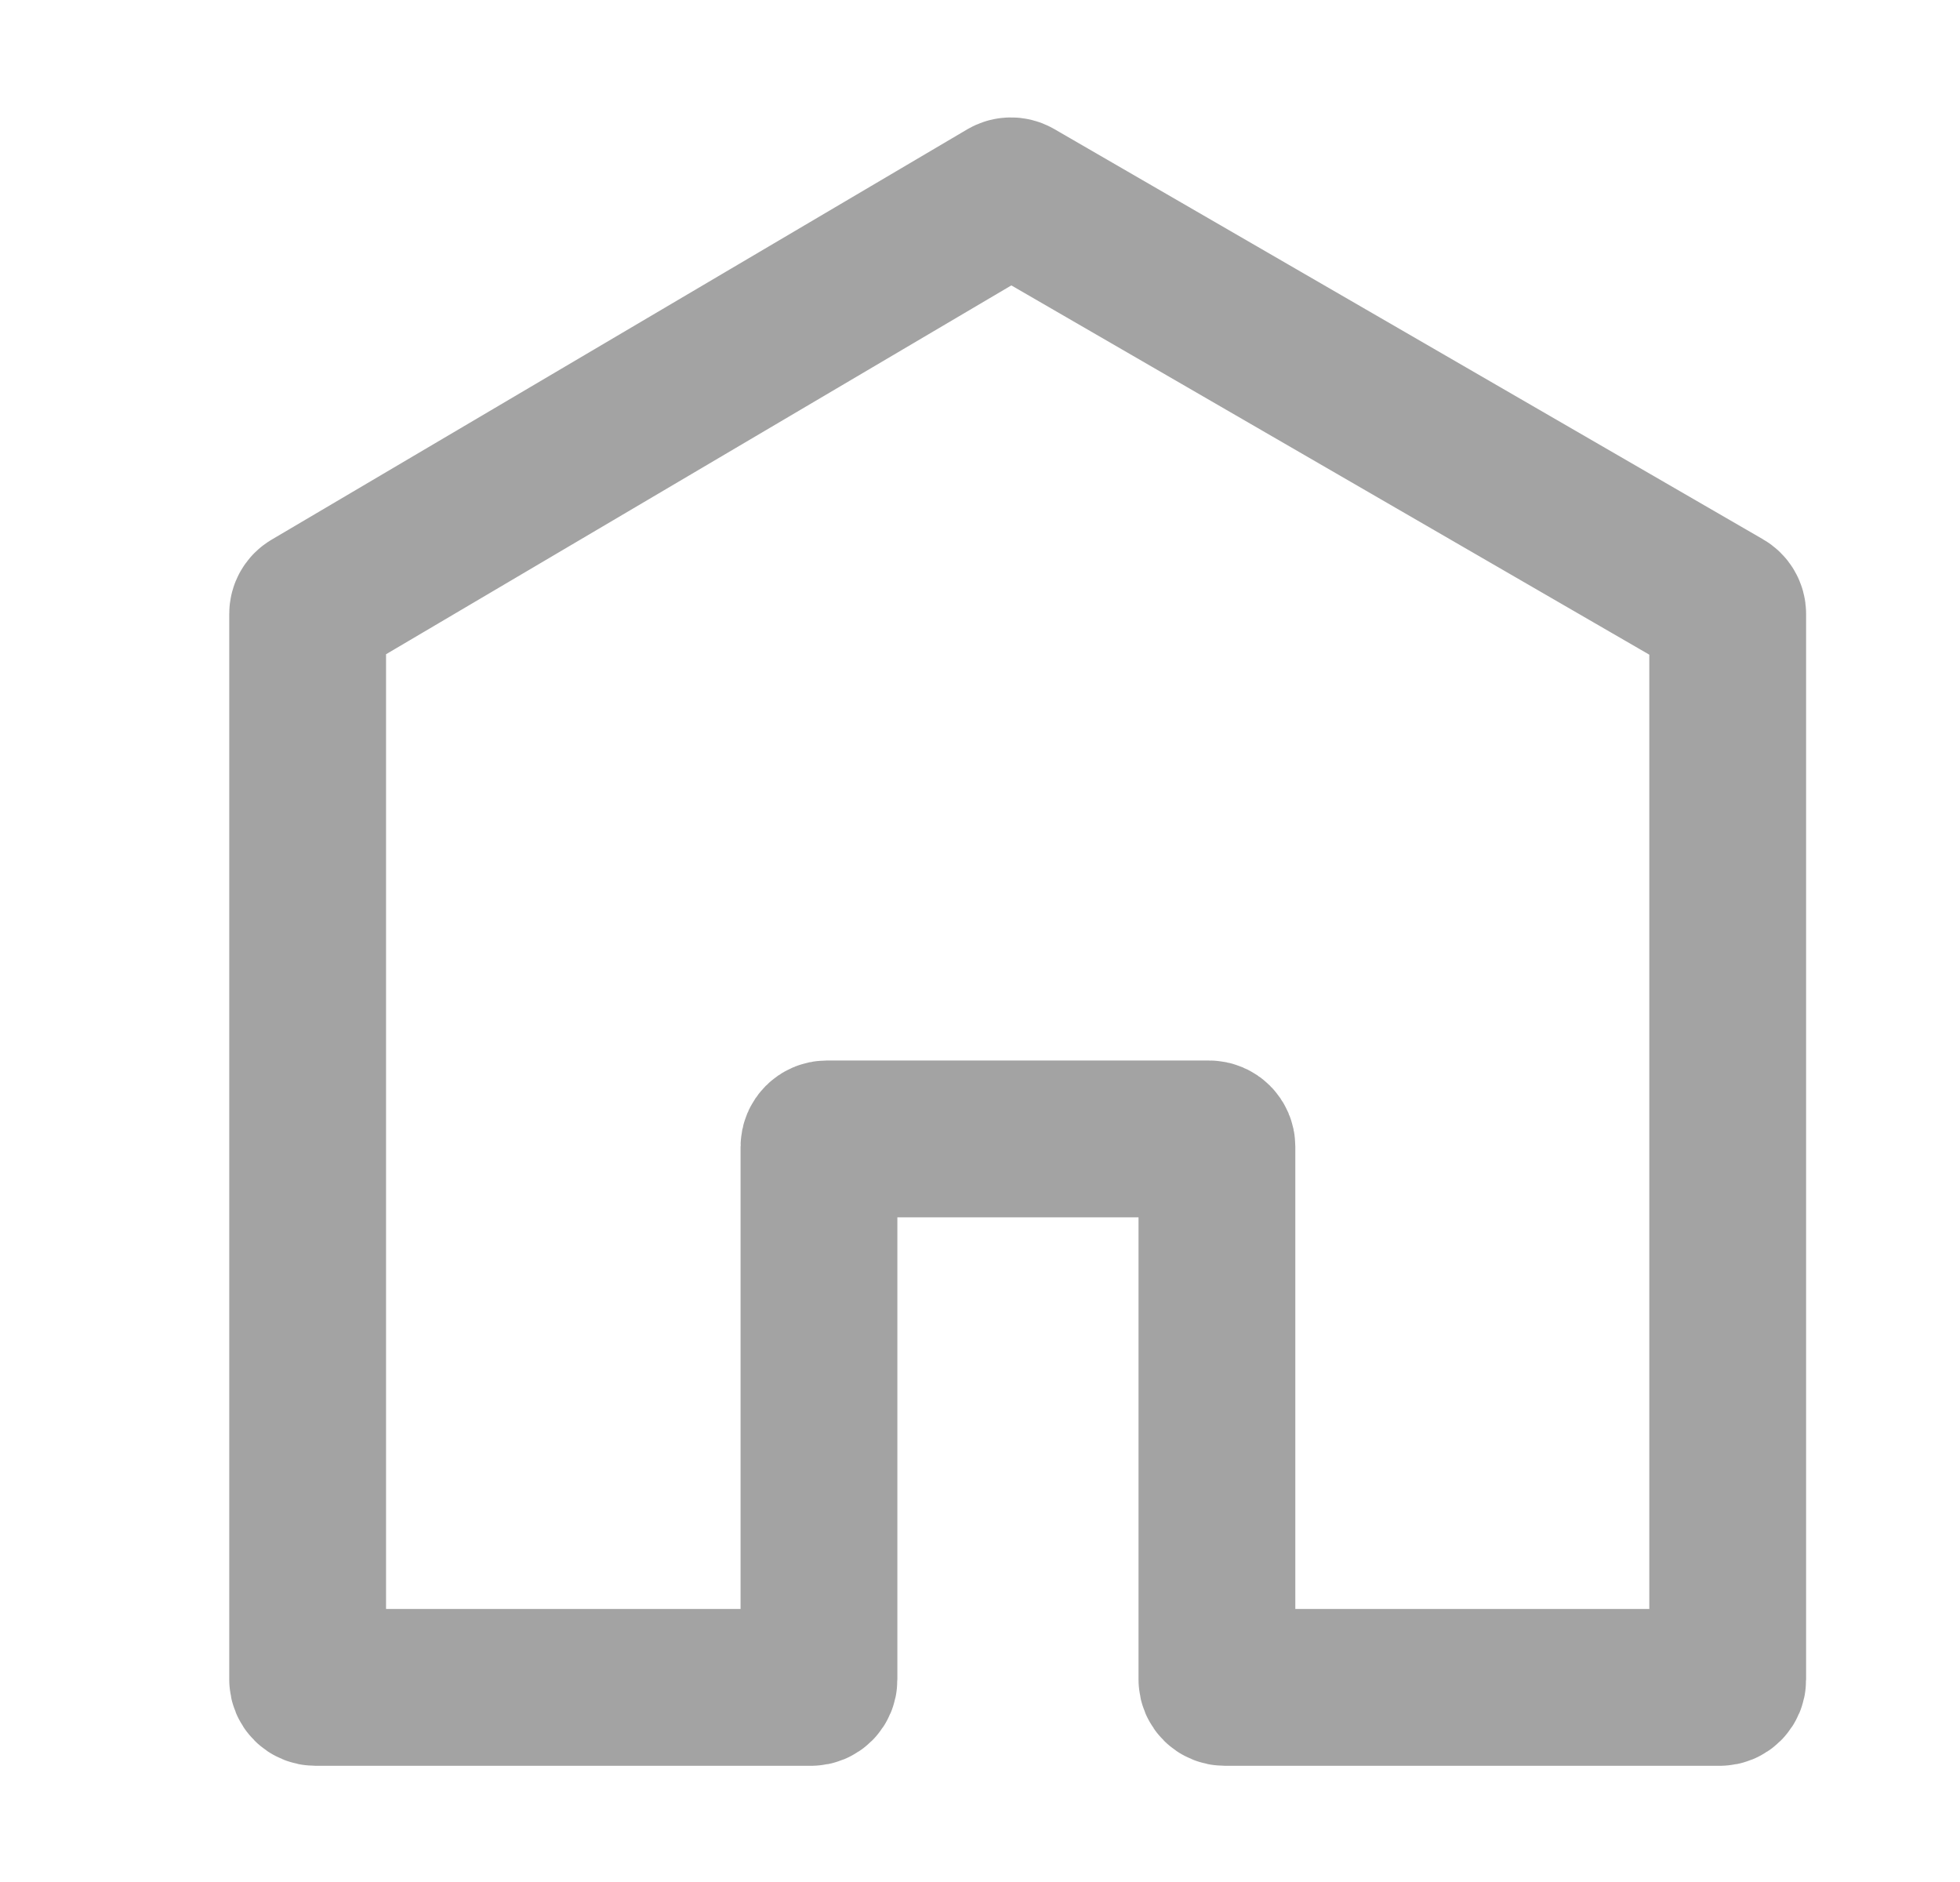 <svg width="25" height="24" viewBox="0 0 25 24" fill="none" xmlns="http://www.w3.org/2000/svg">
<path d="M12.845 2.511L3.973 7.743C3.942 7.761 3.924 7.794 3.924 7.829V21.418C3.924 21.474 3.968 21.518 4.024 21.518H10.346C10.402 21.518 10.446 21.474 10.446 21.418V14.624C10.446 14.569 10.491 14.524 10.546 14.524H15.422C15.477 14.524 15.522 14.569 15.522 14.624V21.418C15.522 21.474 15.567 21.518 15.622 21.518H21.937C21.992 21.518 22.037 21.474 22.037 21.418V7.83C22.037 7.794 22.018 7.761 21.987 7.743L12.946 2.511C12.915 2.493 12.876 2.493 12.845 2.511Z" stroke="#a3a3a3" stroke-width="2"/>
</svg>
